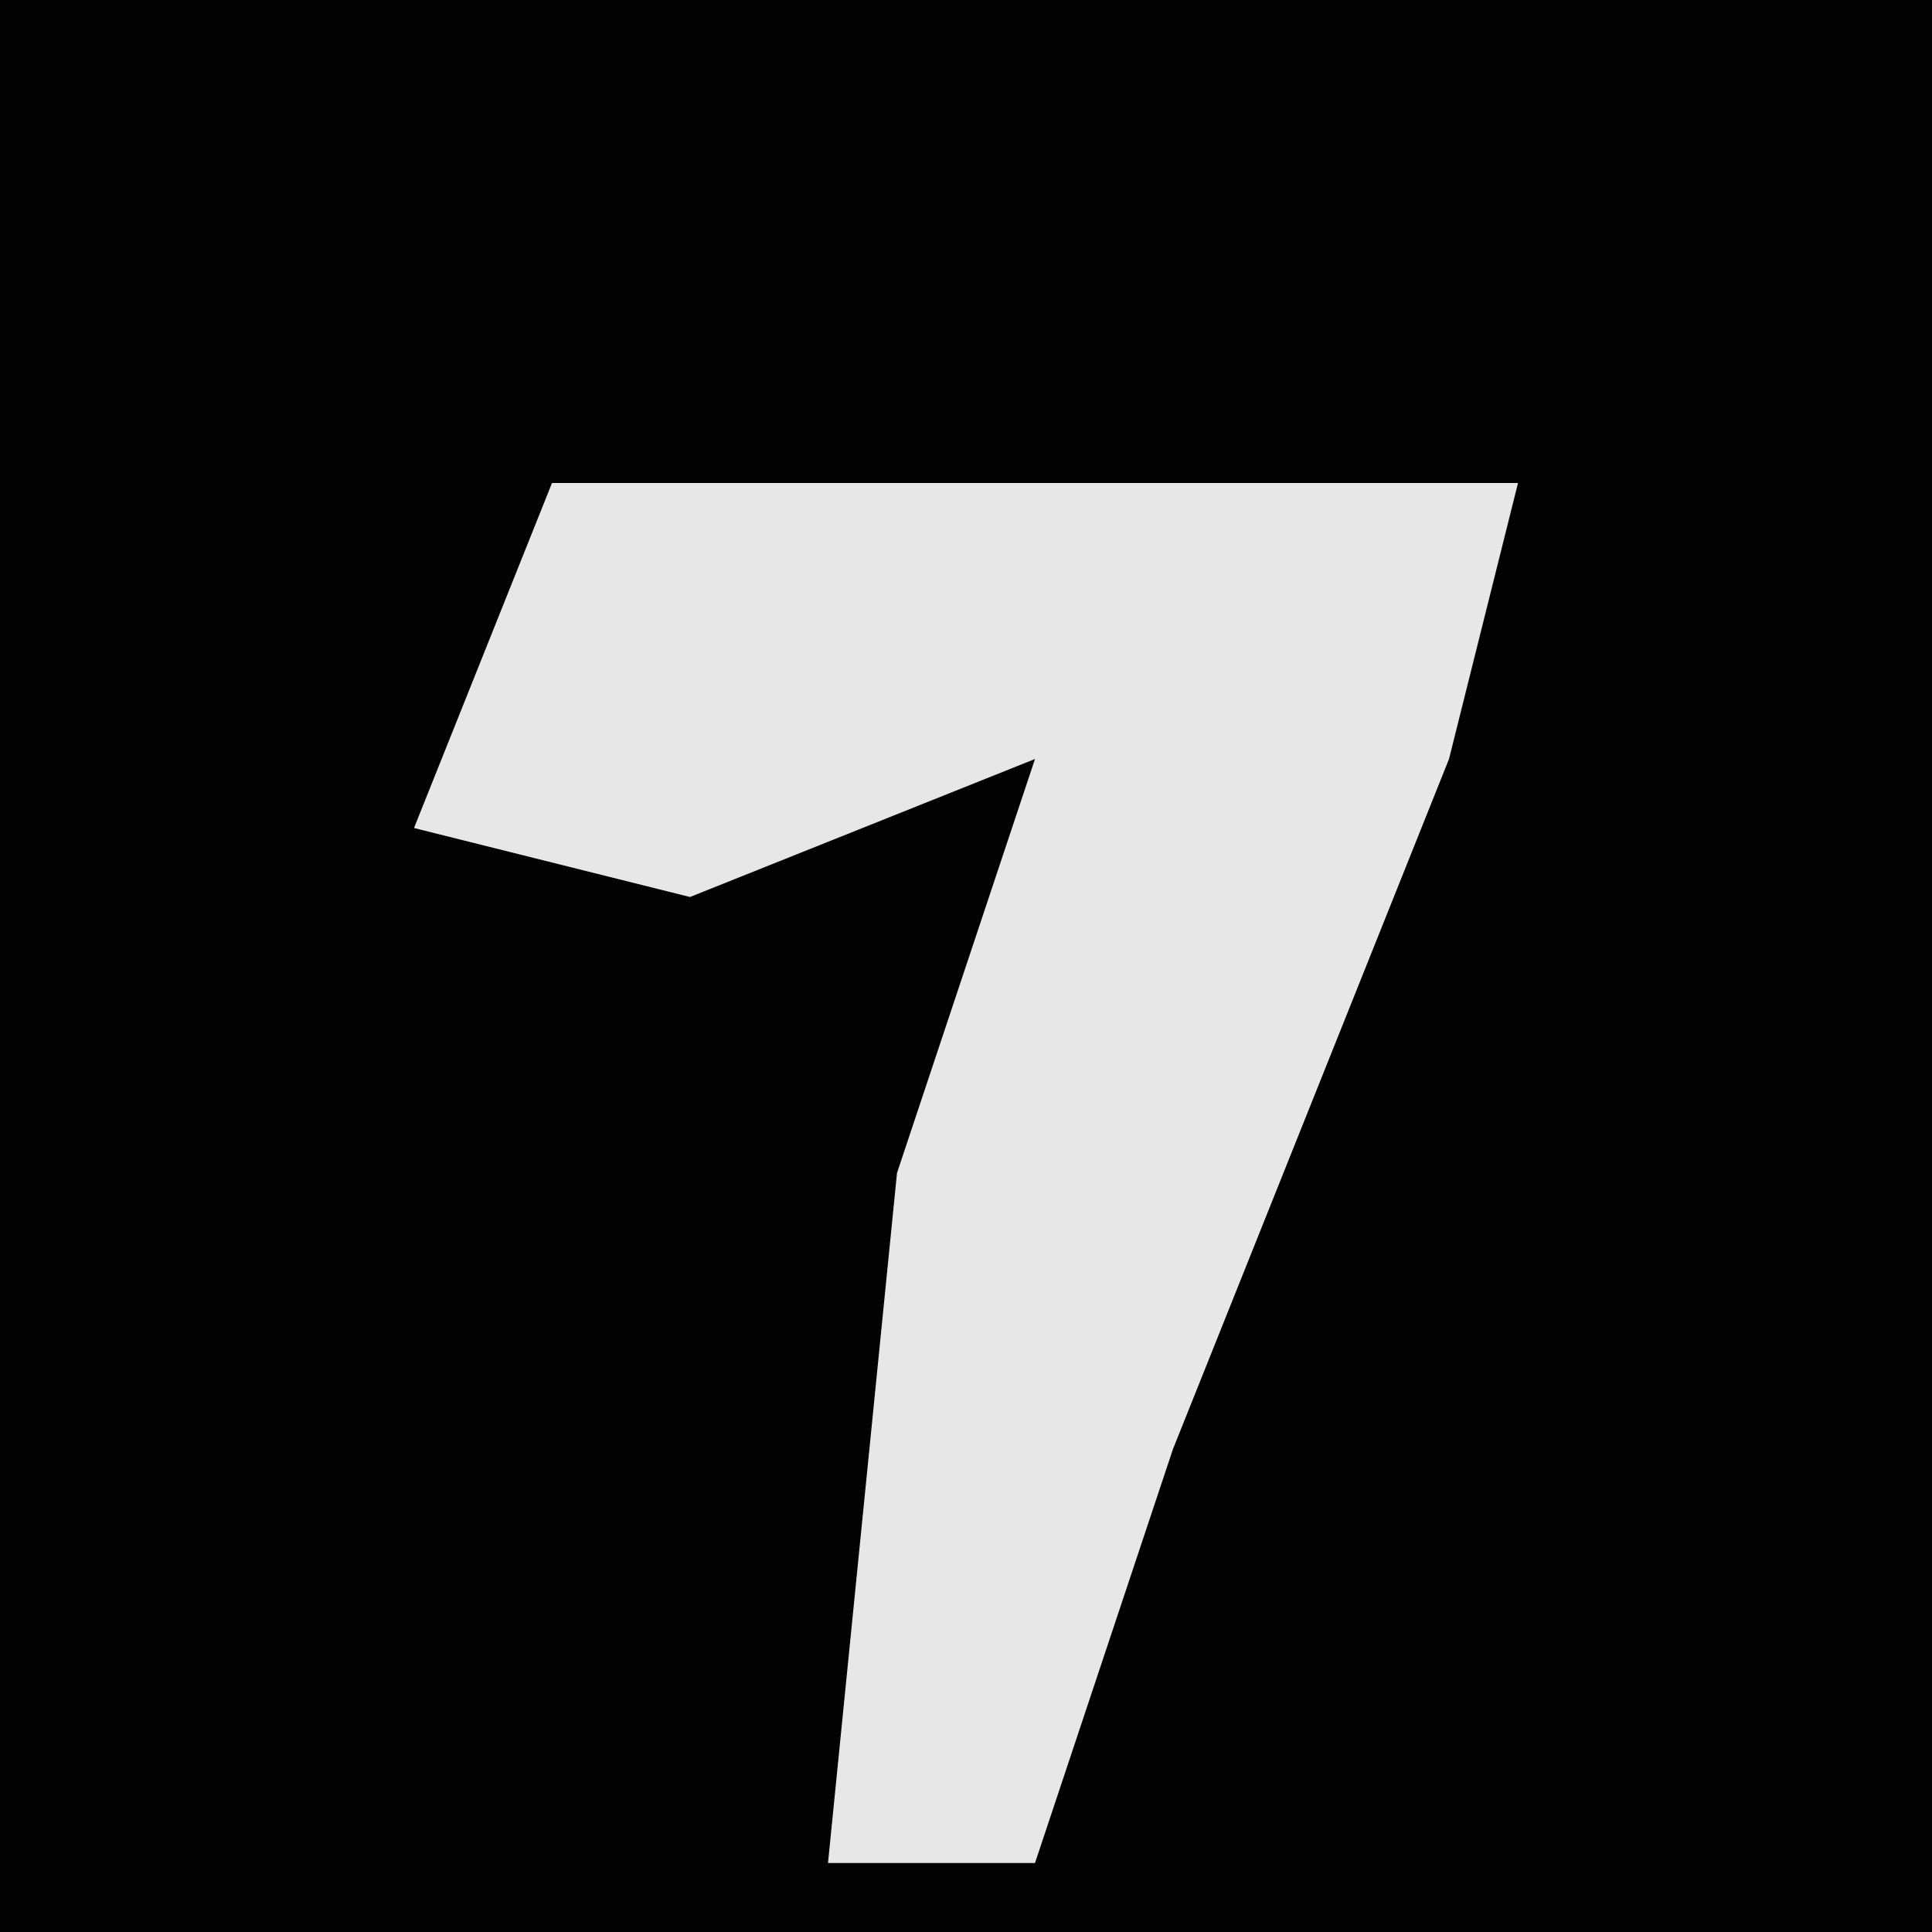 <?xml version="1.0" encoding="UTF-8"?>
<svg version="1.1" xmlns="http://www.w3.org/2000/svg" width="28" height="28">
<path d="M0,0 L28,0 L28,28 L0,28 Z " fill="#020202" transform="translate(0,0)"/>
<path d="M0,0 L14,0 L13,4 L9,14 L7,20 L4,20 L5,10 L7,4 L2,6 L-2,5 Z " fill="#E7E7E7" transform="translate(8,7)"/>
</svg>
